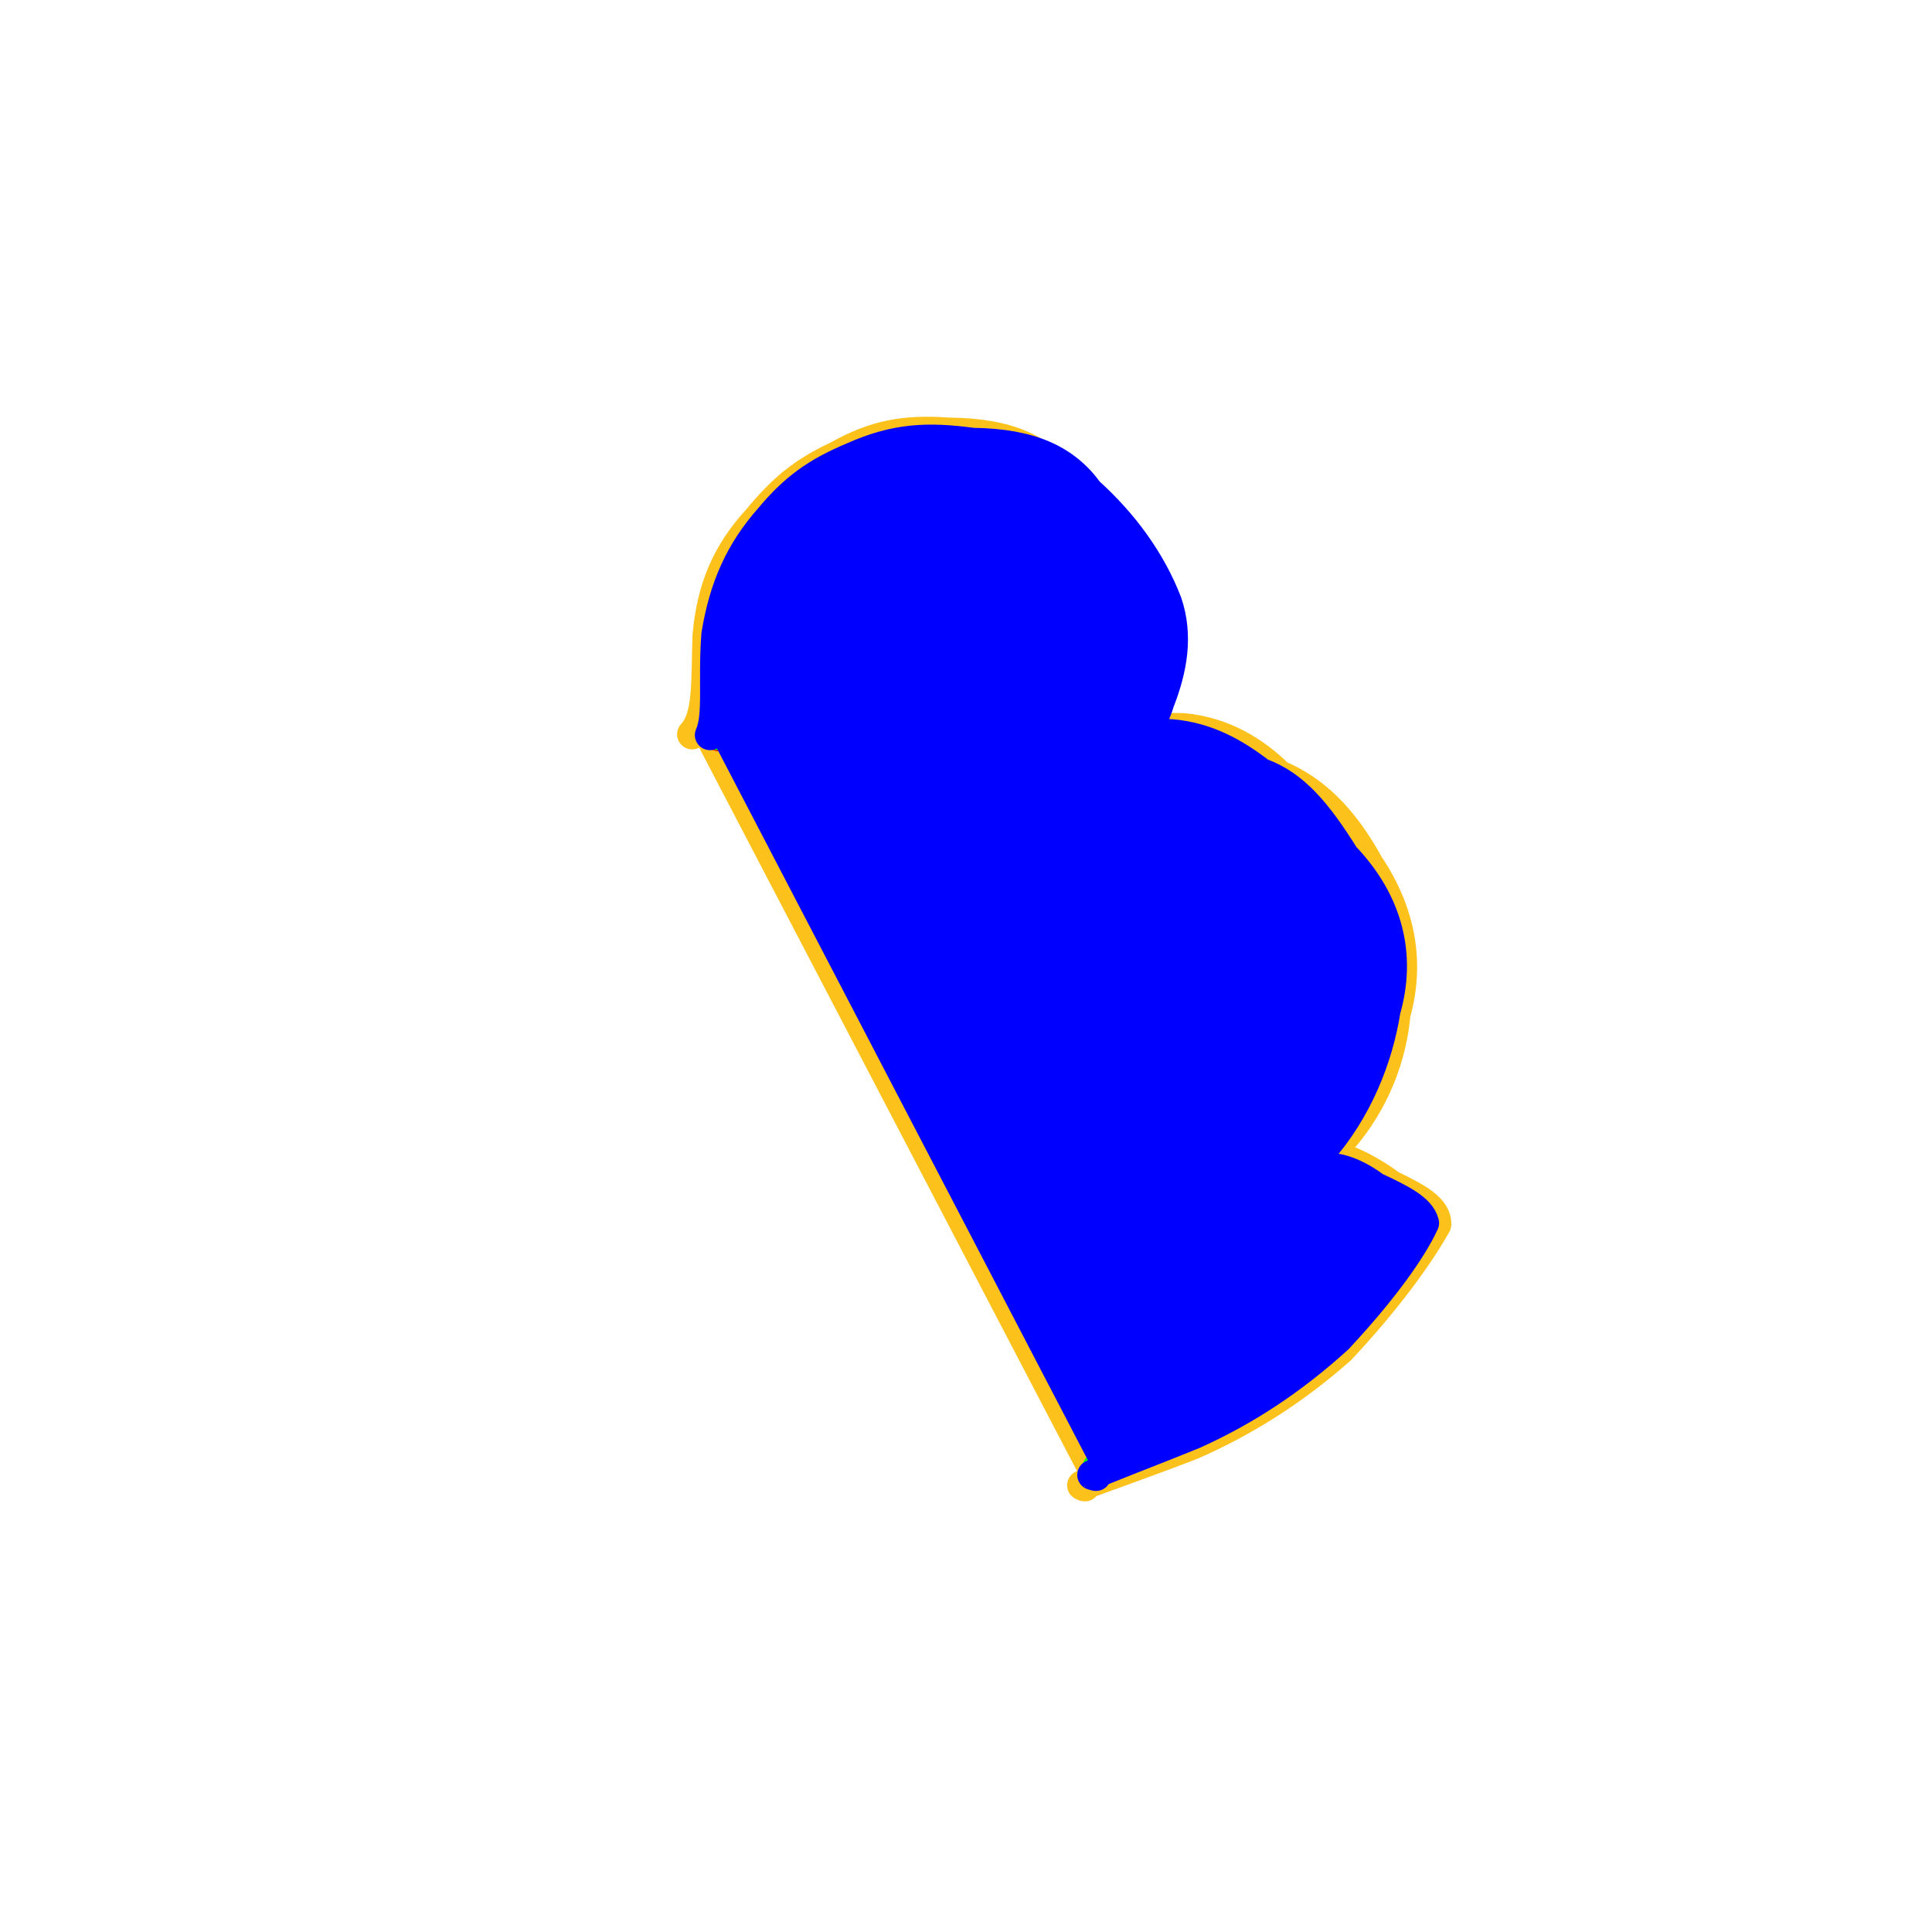 <?xml version="1.0" ?>
<svg xmlns="http://www.w3.org/2000/svg" version="1.1" width="128" height="128">
  <defs/>
  <g>
    <path d="M 71.88 98.469 C 71.888 98.474 71.758 98.459 71.699 98.405 C 72.625 98.041 75.4 97.089 78.981 95.711 C 82.396 94.205 85.618 92.217 88.799 89.411 C 91.896 86.107 94.026 83.14 95.151 81.123 C 95.194 80.042 93.844 79.348 92.149 78.523 C 90.873 77.569 89.529 76.922 88.87 76.764 C 88.907 76.712 88.351 76.551 88.83 75.595 C 91.099 73.022 92.208 69.951 92.449 67.187 C 93.37 63.901 92.869 60.543 90.681 57.284 C 88.965 54.148 87.021 52.32 84.722 51.355 C 83.121 49.765 81.016 48.483 78.376 48.244 C 76.881 48.21 75.811 48.271 74.707 48.401 C 74.706 48.098 75.066 47.333 75.313 46.081 C 75.856 44.216 75.799 42.237 74.75 39.872 C 73.633 36.751 72.299 33.94 70.55 31.786 C 69.078 29.779 66.757 28.695 62.884 28.666 C 59.923 28.462 58.015 28.796 55.464 30.218 C 53.233 31.277 51.914 32.321 50.202 34.396 C 48.174 36.614 47.172 38.9 46.881 42.101 C 46.77 45.223 46.947 47.482 45.859 48.648" stroke-width="2.0" fill="rgb(252, 194, 27)" opacity="1.0" stroke="rgb(252, 194, 27)" stroke-opacity="1.0" stroke-linecap="round" stroke-linejoin="round"/>
    <path d="M 73.229 97.048 C 73.235 97.055 73.106 97.038 72.987 96.978 C 73.78 96.563 76.148 95.645 79.374 94.297 C 82.899 92.667 86.064 90.474 89.007 87.685 C 91.754 84.635 93.382 82.269 93.759 80.854 C 93.22 79.988 91.825 79.235 90.17 78.429 C 88.828 77.673 87.412 77.453 86.549 77.848 C 86.327 78.15 85.696 77.998 86.387 76.802 C 89.101 73.799 90.696 70.012 91.186 66.585 C 92.108 62.867 91.159 59.211 88.042 56.278 C 86.033 53.507 84.415 51.72 82.075 51.024 C 80.568 49.764 78.692 48.663 76.156 48.707 C 74.824 48.878 74.002 49.146 73.308 49.737 C 73.742 49.967 74.587 49.339 75.415 47.745 C 76.696 45.355 77.311 43.156 76.849 40.902 C 75.908 38.063 74.191 35.591 72.067 33.459 C 70.614 31.208 68.465 30.047 64.861 29.895 C 62.028 29.435 59.967 29.491 57.151 30.681 C 54.722 31.643 53.256 32.665 51.546 34.674 C 49.688 36.816 48.578 39.141 48.022 42.336 C 47.803 45.362 48.257 47.54 47.632 48.779" stroke-width="2.0" fill="rgb(255, 0, 0)" opacity="1.0" stroke="rgb(255, 0, 0)" stroke-opacity="1.0" stroke-linecap="round" stroke-linejoin="round"/>
    <path d="M 72.95 97.335 C 72.956 97.342 72.83 97.325 72.693 97.27 C 73.441 96.867 75.891 95.93 79.193 94.549 C 82.658 92.961 85.808 90.825 88.807 88.017 C 91.658 84.881 93.407 82.375 93.917 80.862 C 93.461 79.993 92.062 79.298 90.432 78.515 C 89.185 77.707 87.841 77.375 86.976 77.698 C 86.717 77.984 86.088 77.817 86.748 76.653 C 89.348 73.742 90.841 70.085 91.331 66.74 C 92.299 63.021 91.387 59.39 88.325 56.444 C 86.423 53.633 84.91 51.78 82.609 51.033 C 81.037 49.813 79.228 48.709 76.805 48.629 C 75.45 48.7 74.597 48.913 73.974 49.438 C 74.503 49.558 75.342 48.857 76.024 47.273 C 77.138 44.922 77.68 42.703 77.068 40.482 C 76.001 37.711 74.228 35.245 72.01 33.12 C 70.482 30.927 68.286 29.808 64.603 29.693 C 61.721 29.266 59.672 29.336 56.882 30.527 C 54.438 31.5 52.982 32.52 51.325 34.522 C 49.493 36.672 48.399 38.997 47.858 42.173 C 47.632 45.198 48.071 47.411 47.533 48.7" stroke-width="2.0" fill="rgb(0, 255, 0)" opacity="1.0" stroke="rgb(0, 255, 0)" stroke-opacity="1.0" stroke-linecap="round" stroke-linejoin="round"/>
    <path d="M 72.615 97.779 C 72.622 97.786 72.502 97.766 72.37 97.718 C 73.135 97.326 75.718 96.38 79.115 94.995 C 82.496 93.472 85.592 91.449 88.628 88.691 C 91.602 85.51 93.535 82.792 94.343 81.032 C 94.117 80.067 92.725 79.414 91.087 78.642 C 89.918 77.754 88.606 77.263 87.726 77.409 C 87.482 77.573 86.86 77.419 87.431 76.382 C 89.912 73.593 91.296 70.103 91.79 66.938 C 92.827 63.328 91.987 59.783 89.072 56.734 C 87.26 53.841 85.75 52.012 83.514 51.208 C 81.87 49.939 79.994 48.844 77.599 48.648 C 76.244 48.567 75.392 48.663 74.831 49.061 C 75.515 48.923 76.354 48.05 76.802 46.522 C 77.679 44.286 78.049 42.109 77.315 39.927 C 76.247 37.151 74.424 34.671 72.121 32.586 C 70.576 30.455 68.3 29.394 64.449 29.345 C 61.451 28.942 59.339 29.034 56.525 30.283 C 54.085 31.309 52.643 32.339 50.969 34.346 C 49.078 36.497 47.991 38.824 47.466 42.047 C 47.231 45.136 47.621 47.409 47.036 48.7" stroke-width="2.0" fill="rgb(0, 0, 255)" opacity="1.0" stroke="rgb(0, 0, 255)" stroke-opacity="1.0" stroke-linecap="round" stroke-linejoin="round"/>
  </g>
</svg>
